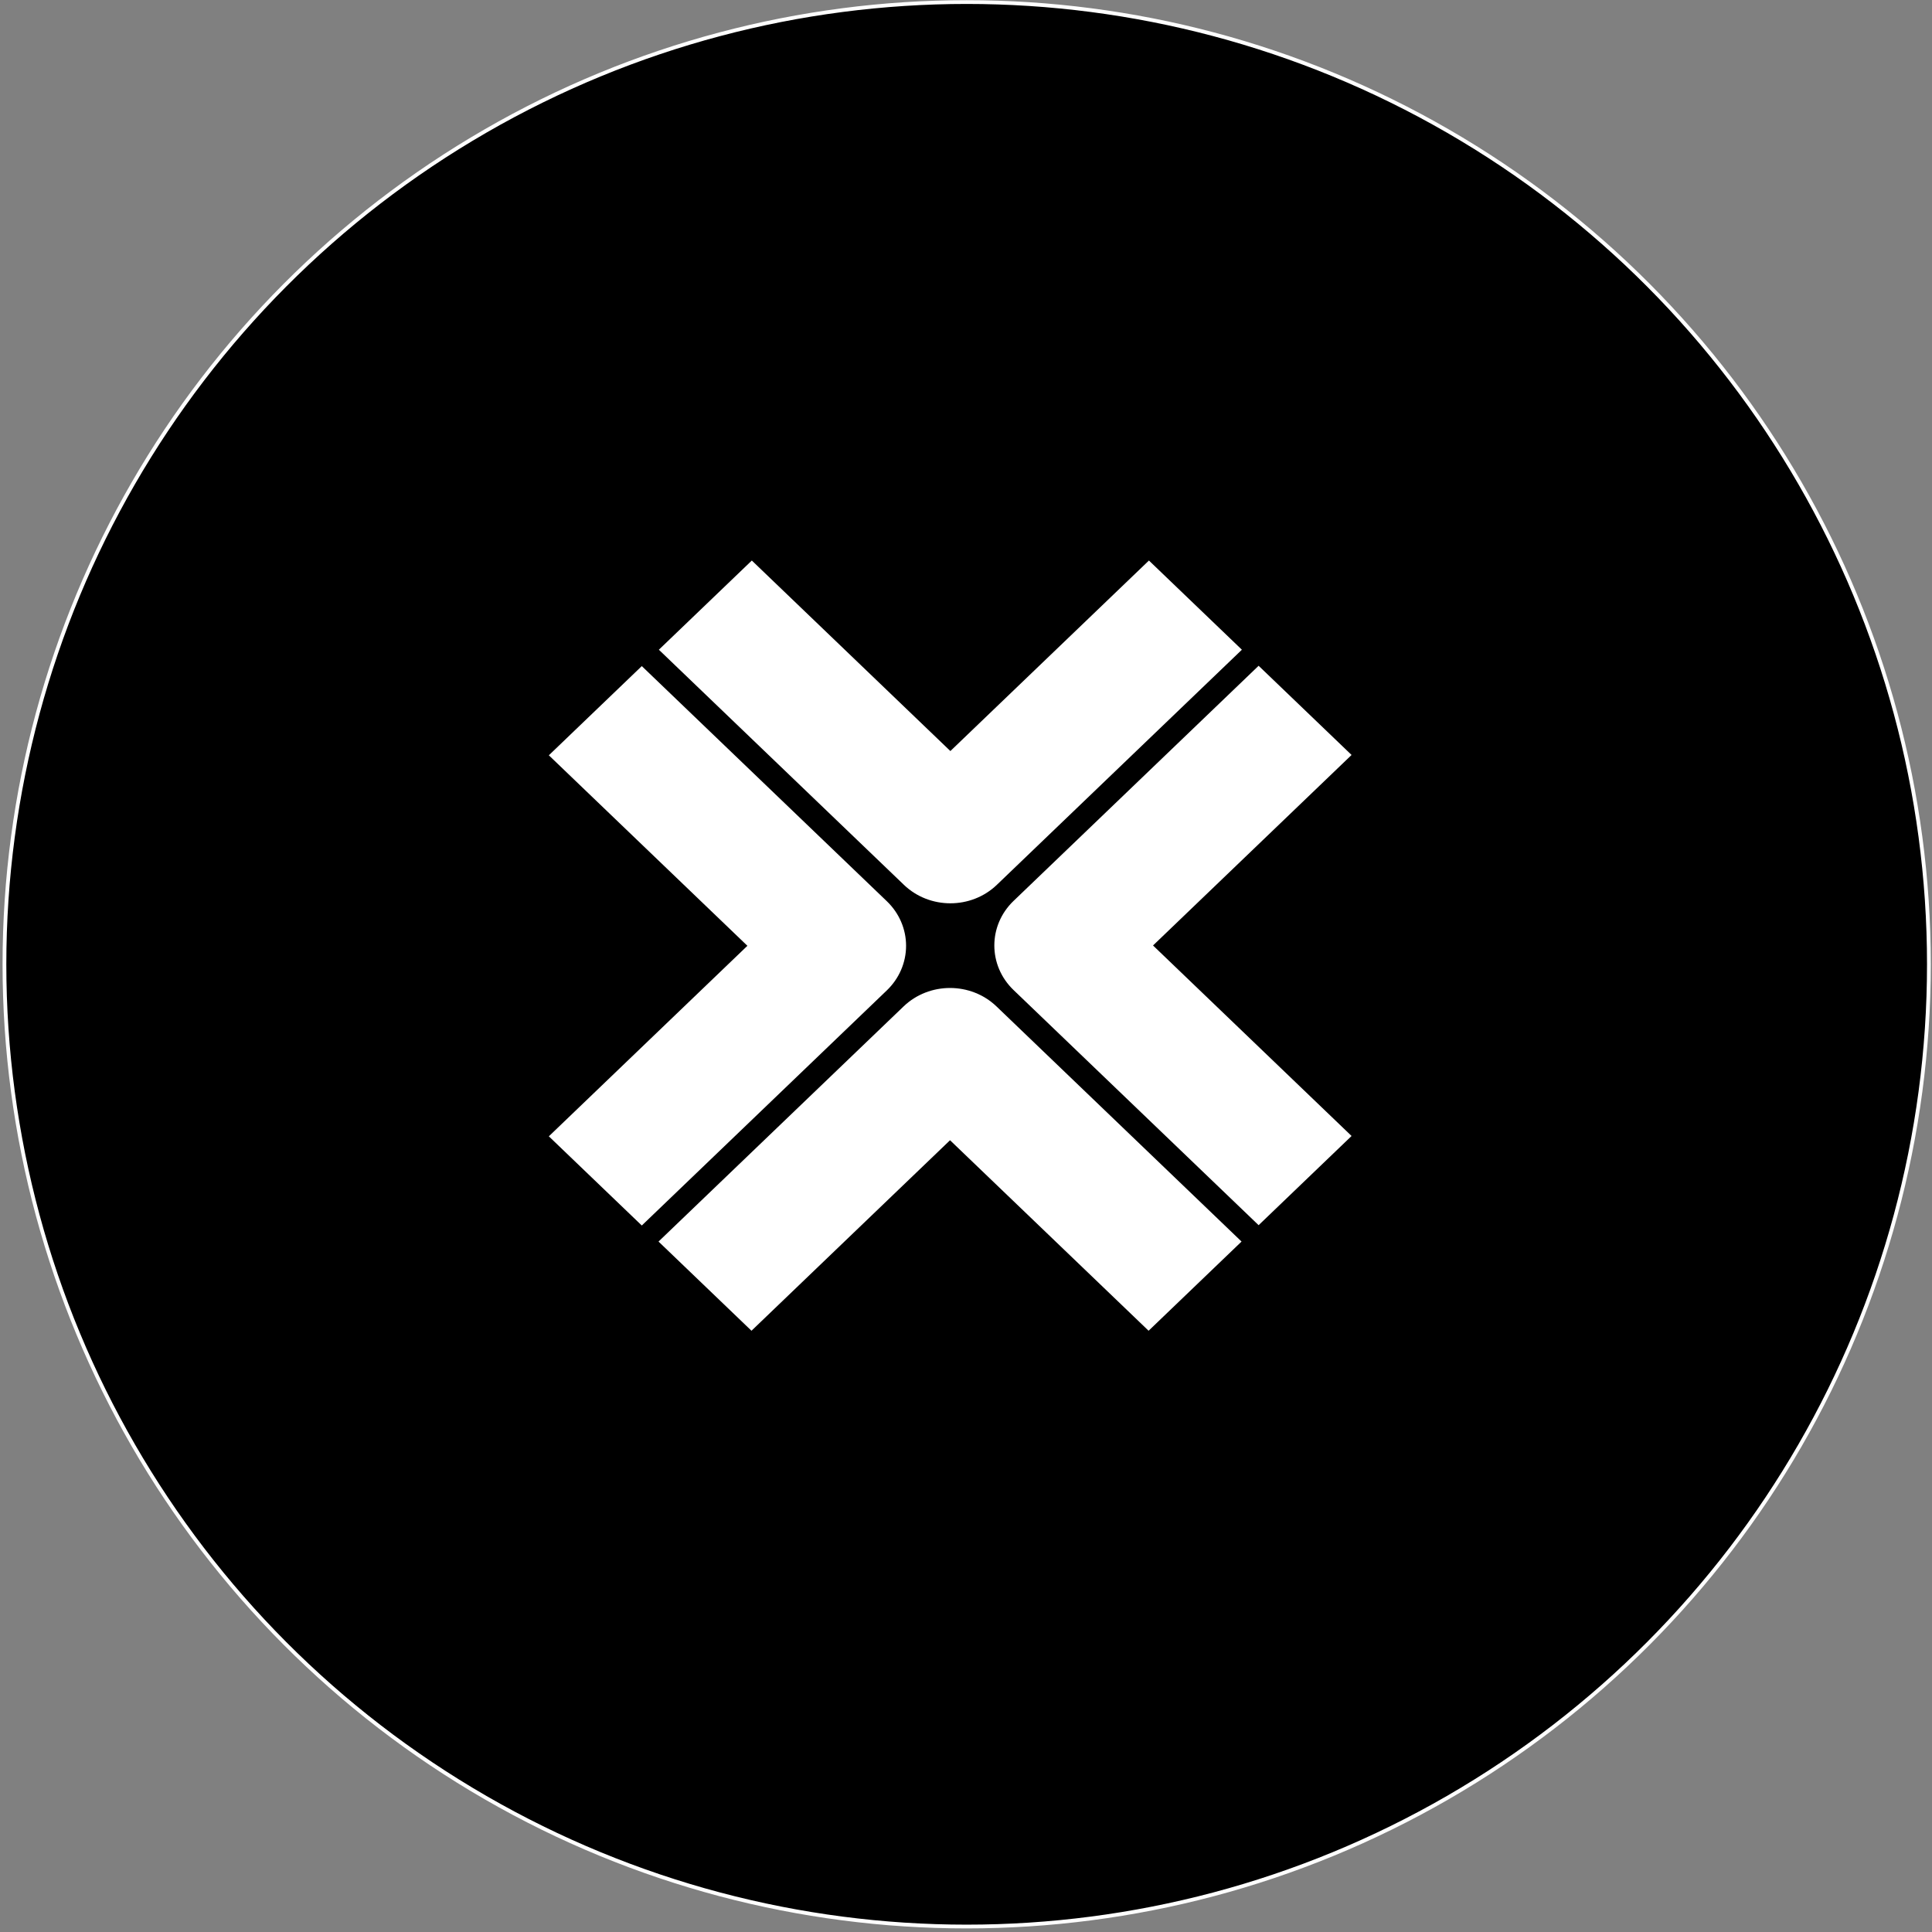 <svg width="513" height="513" viewBox="0 0 513 513" fill="none" xmlns="http://www.w3.org/2000/svg">
<rect x="0" y="0" width="513" height="513" fill="#808080" stroke="none"/>
<circle cx="256.678" cy="256.048" r="255.5" fill="black" stroke="white"/>
<g clip-path="url(#clip0_45_16422)">
<path d="M252.985 433.837C360.957 433.837 448.485 348.771 448.485 243.837C448.485 138.903 360.957 53.837 252.985 53.837C145.014 53.837 57.485 138.903 57.485 243.837C57.485 348.771 145.014 433.837 252.985 433.837Z" fill="black"/>
<path d="M264.692 234.946L329.756 172.519L305.073 148.837L252.351 199.422L199.629 148.837L174.947 172.519L240.01 234.946C243.418 238.216 247.885 239.851 252.351 239.851C256.818 239.851 261.285 238.217 264.692 234.946ZM358.881 301.636L306.159 251.05L358.881 200.464L334.199 176.782L269.136 239.21C262.319 245.749 262.319 256.352 269.136 262.892L334.199 325.319L358.881 301.636ZM252.262 302.766L304.983 353.351L329.665 329.668L264.603 267.241C257.786 260.702 246.735 260.702 239.92 267.241L174.857 329.668L199.539 353.351L252.262 302.766ZM235.477 262.978C238.751 259.838 240.589 255.579 240.589 251.137C240.589 246.696 238.751 242.437 235.477 239.297L170.414 176.869L145.732 200.551L198.454 251.137L145.732 301.724L170.414 325.406L235.477 262.978Z" fill="white"/>
</g>
<defs>
<clipPath id="clip0_45_16422">
<rect width="391" height="380" fill="white" transform="translate(57.485 53.837)"/>
</clipPath>
</defs>
</svg>
